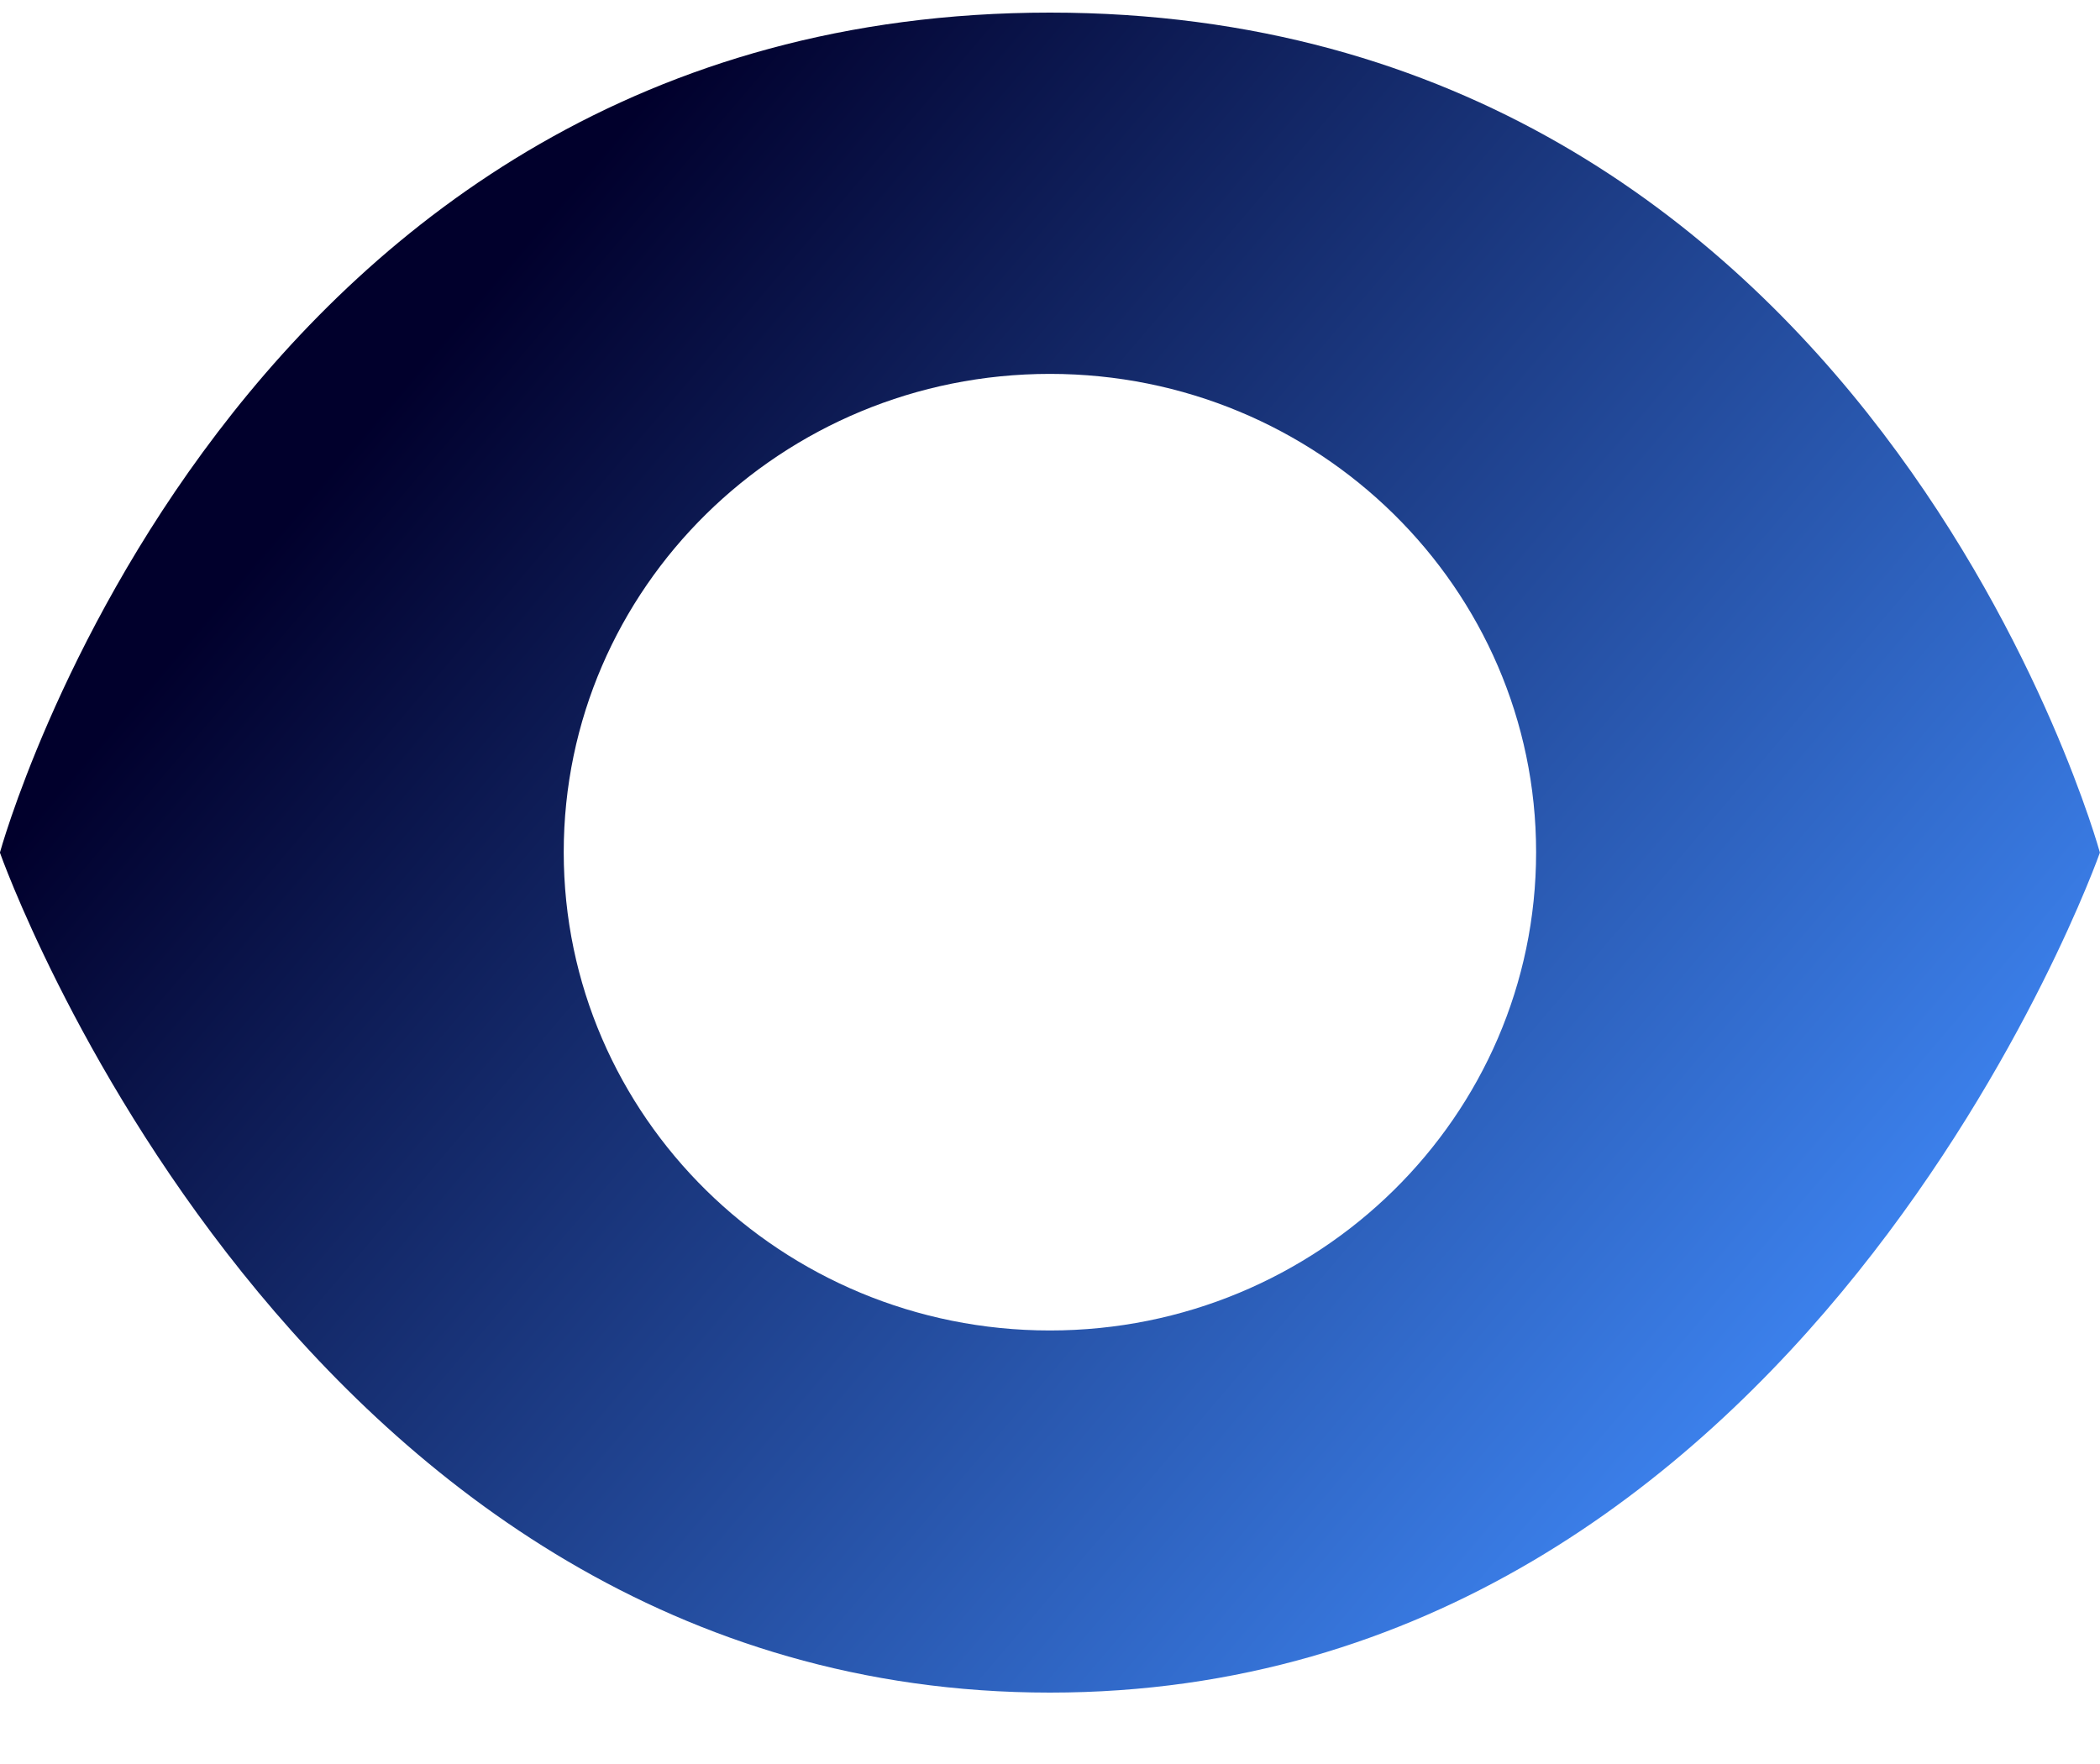 <svg width="25" height="21" viewBox="0 0 25 21" fill="none" xmlns="http://www.w3.org/2000/svg">
<path d="M12.499 0.15C2.738 0.15 -0.001 10.15 -0.001 10.15C-0.001 10.15 3.526 20.15 12.499 20.15C21.472 20.15 24.999 10.15 24.999 10.15C24.999 10.15 22.266 0.15 12.499 0.15ZM12.499 15.839C9.304 15.839 6.711 13.288 6.711 10.145C6.711 7.002 9.304 4.451 12.499 4.451C15.694 4.451 18.287 7.002 18.287 10.145C18.287 13.288 15.694 15.839 12.499 15.839Z" fill="url(#paint0_linear_0_272)"/>
<defs>
<linearGradient id="paint0_linear_0_272" x1="2.082" y1="2.15" x2="24.243" y2="21.037" gradientUnits="userSpaceOnUse">
<stop offset="0.125" stop-color="#01002C"/>
<stop offset="0.865" stop-color="#408AFA"/>
</linearGradient>
</defs>
</svg>
